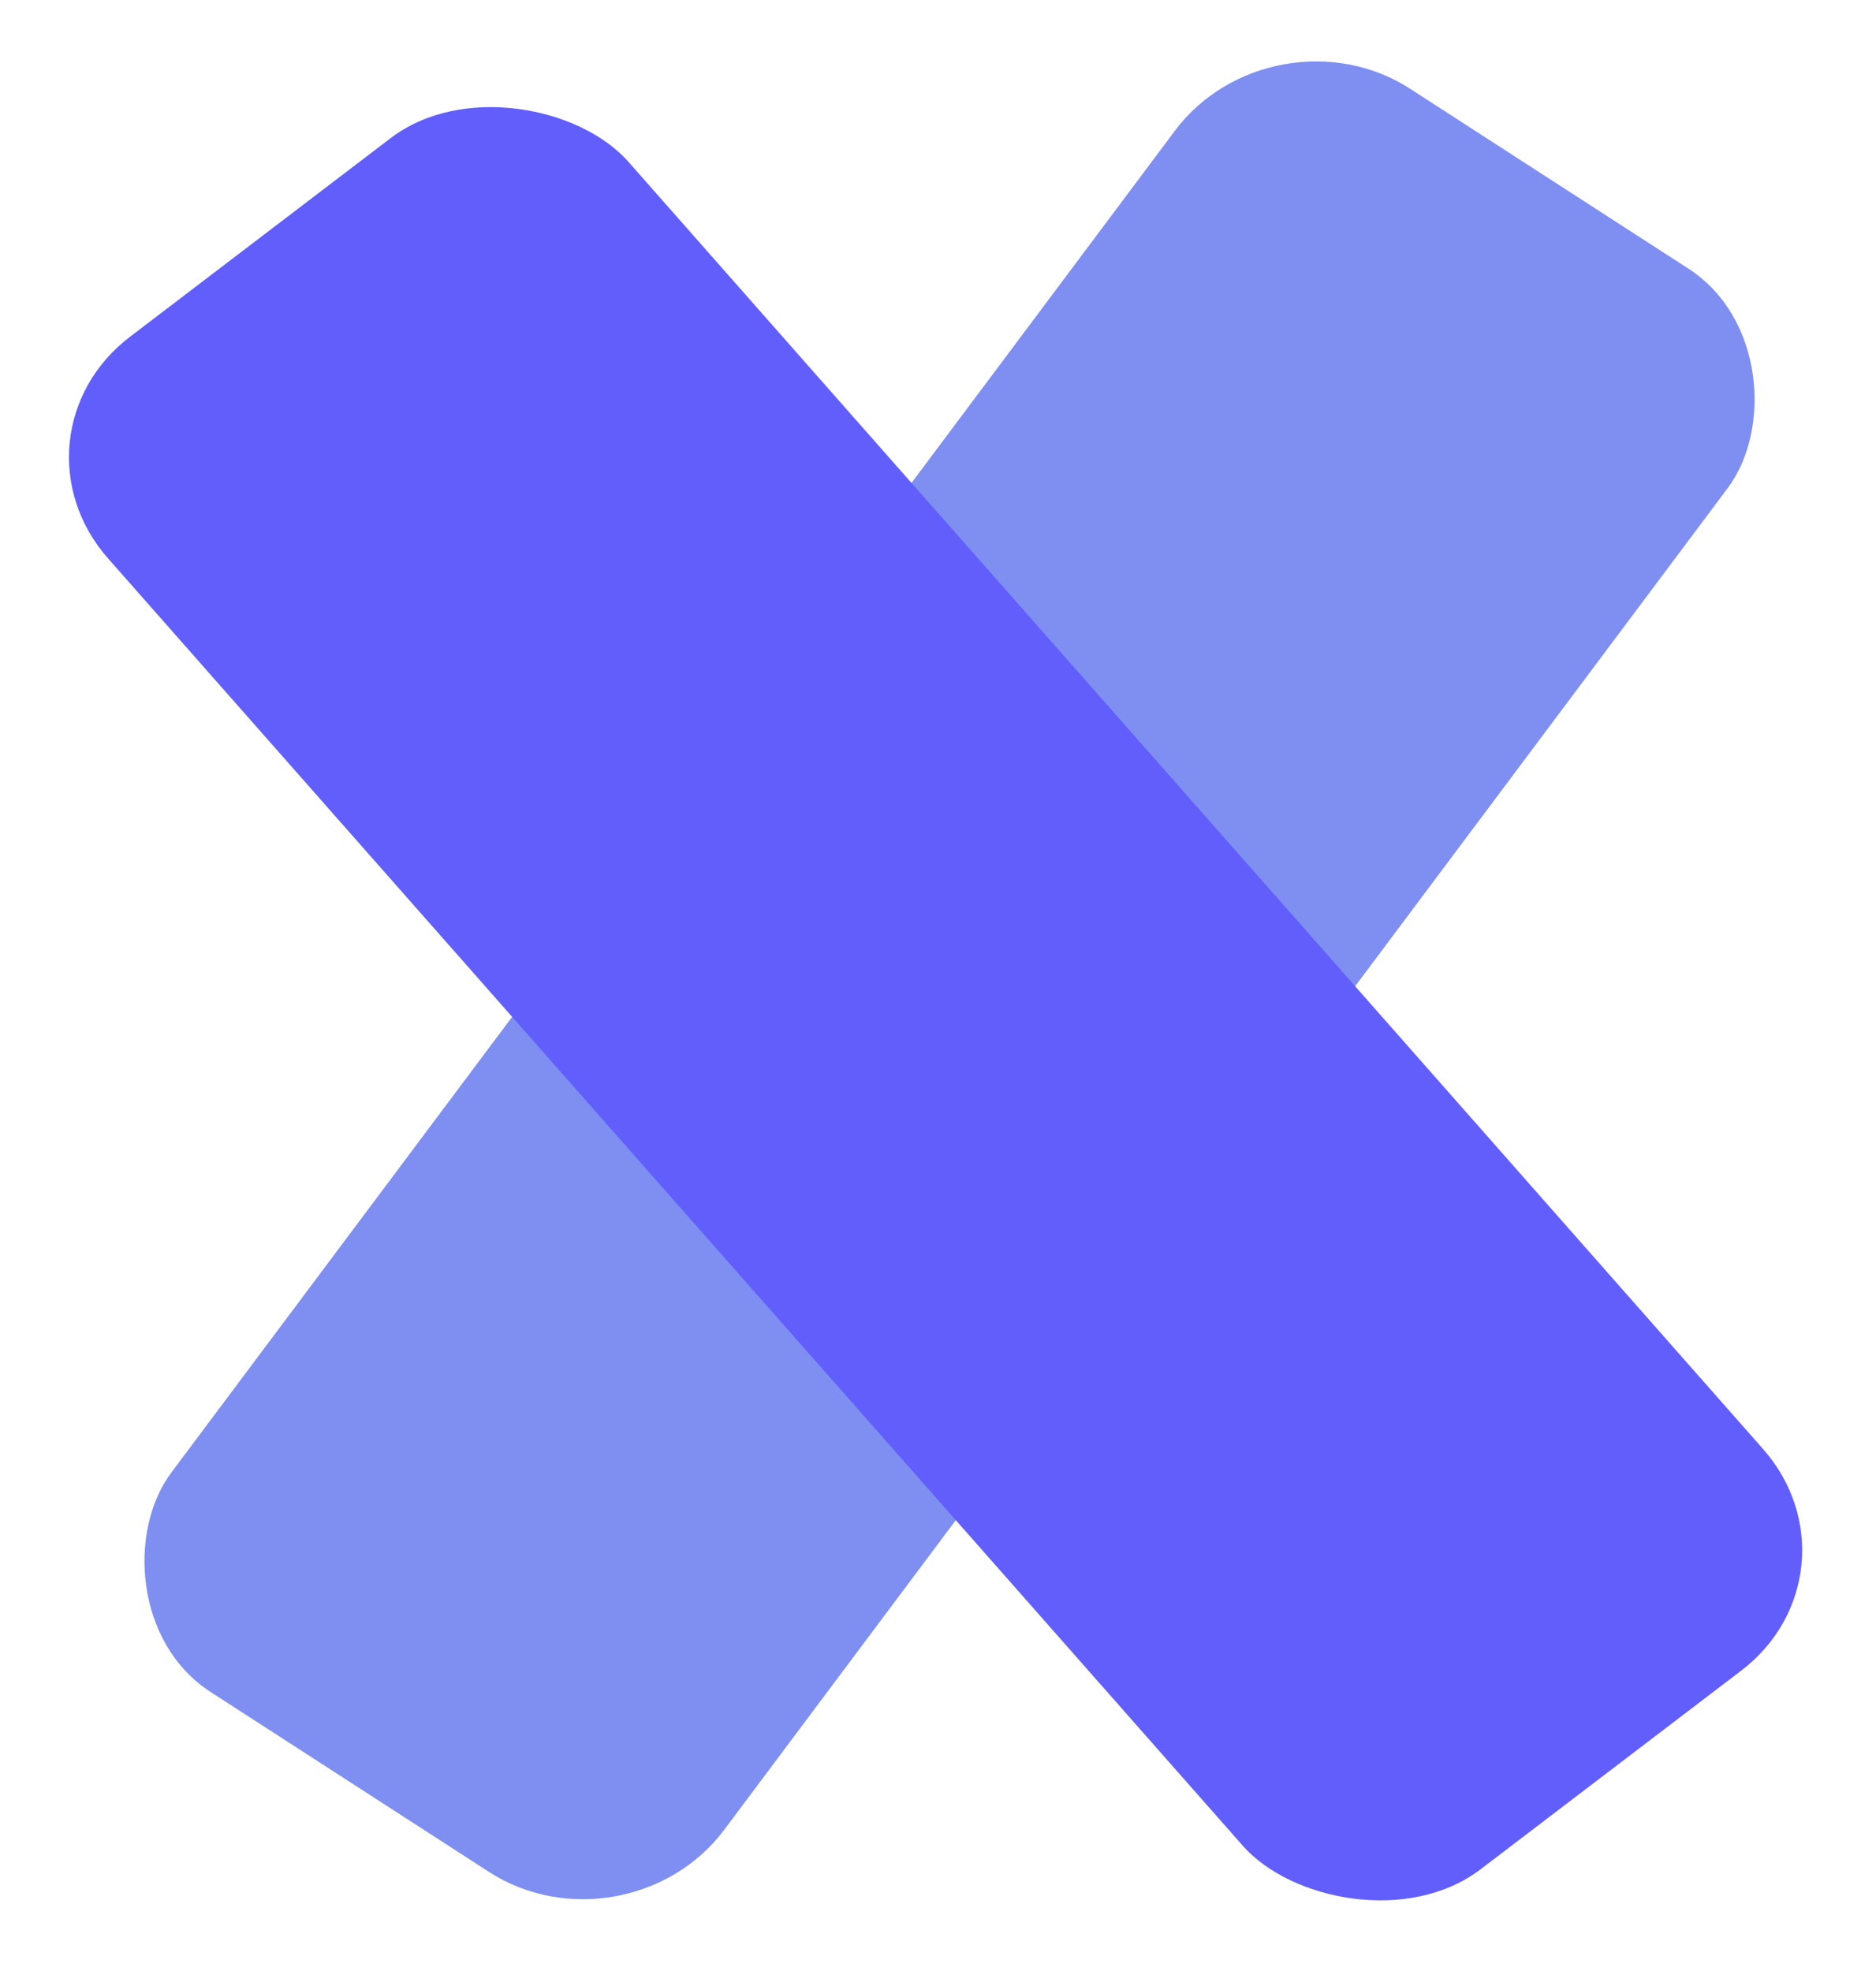 <svg width="217" height="228" viewBox="0 0 217 228" fill="none" xmlns="http://www.w3.org/2000/svg">
<rect width="76.127" height="231.58" rx="18.901" transform="matrix(0.84 0.543 -0.599 0.801 147.217 -0.004)" fill="#7E8EF1"/>
<rect width="75.714" height="236.374" rx="18.901" transform="matrix(0.795 -0.606 0.661 0.75 6.10352e-05 50.422)" fill="#615EFC"/>
</svg>
